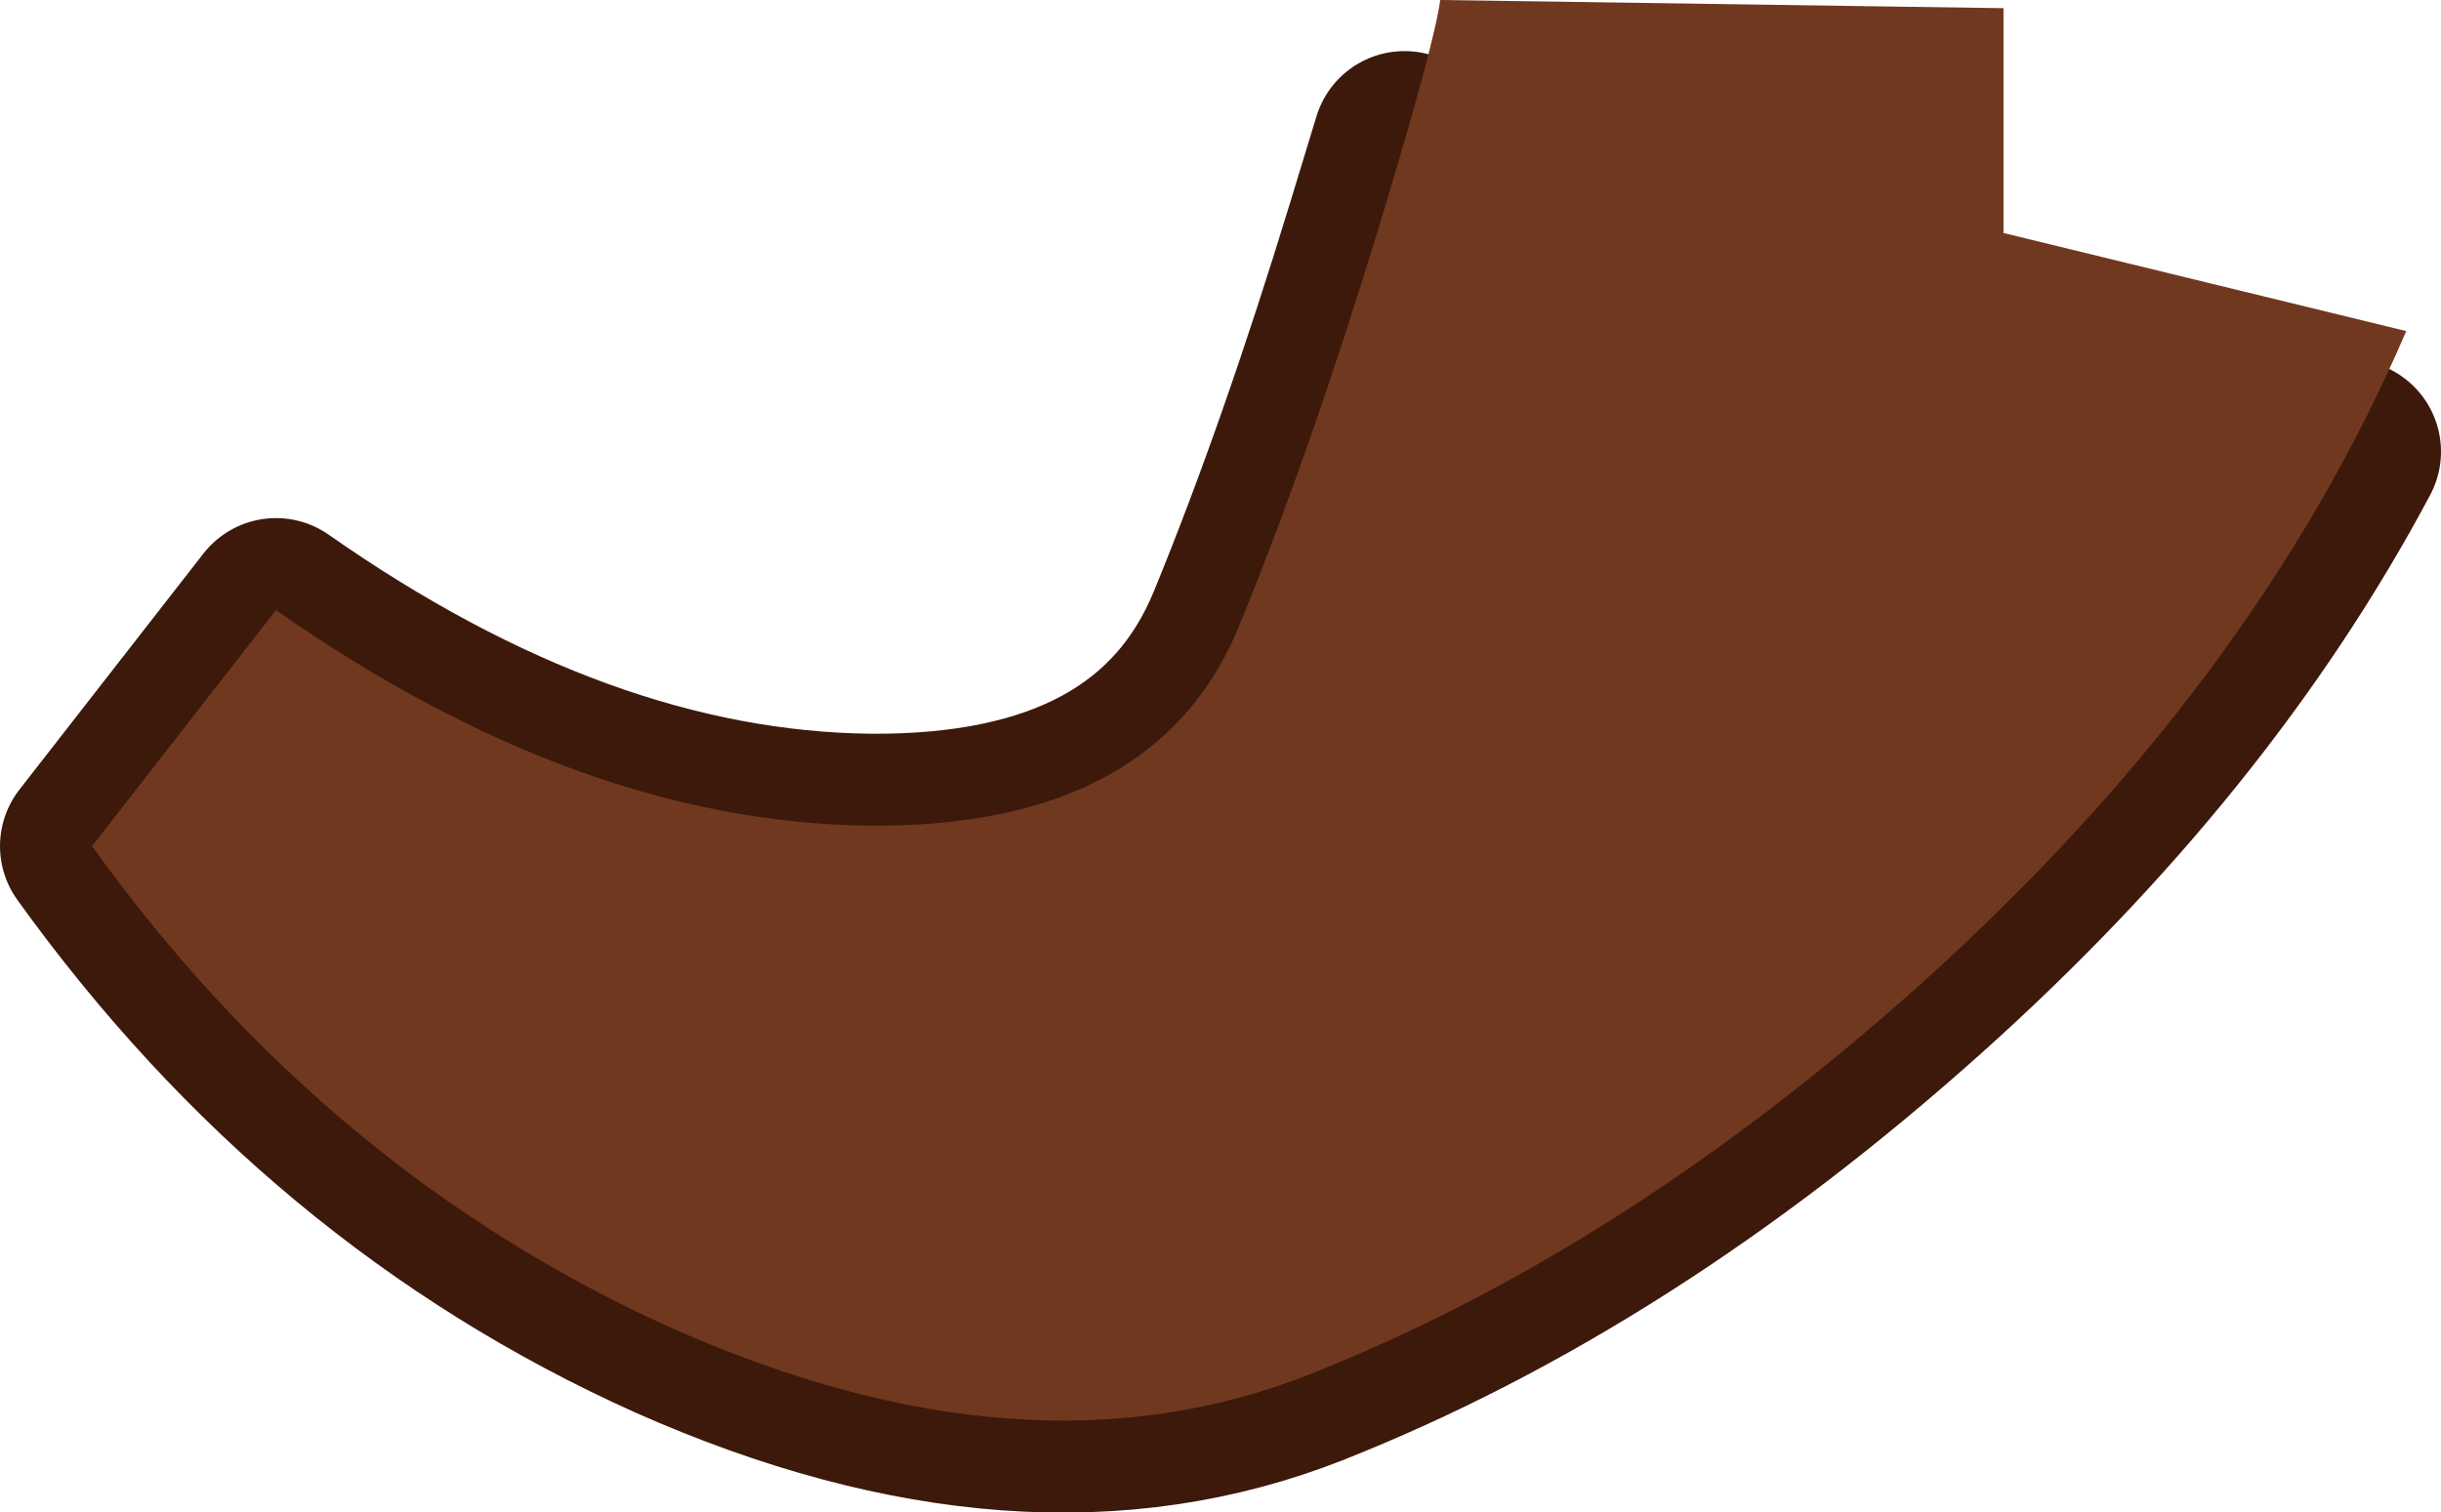 <?xml version="1.0" encoding="UTF-8" standalone="no"?>
<svg xmlns:xlink="http://www.w3.org/1999/xlink" height="74.0px" width="119.4px" xmlns="http://www.w3.org/2000/svg">
  <g transform="matrix(1.0, 0.0, 0.0, 1.0, 8.05, 32.9)">
    <path d="M60.65 -25.9 L75.05 -23.9 74.2 -17.95 92.75 -15.35 92.4 -12.85 106.85 -10.8 Q99.45 3.1 85.9 15.25 71.4 28.25 56.0 34.35 42.2 39.8 24.85 32.1 7.95 24.5 -3.55 8.5 L5.45 -3.05 Q20.3 7.35 34.5 7.5 48.5 7.6 52.55 -2.25 56.0 -10.65 59.4 -21.8 L60.65 -25.9" fill="#70381f" fill-rule="evenodd" stroke="none"/>
    <path d="M60.65 -25.9 L59.4 -21.8 Q56.0 -10.65 52.55 -2.25 48.5 7.6 34.5 7.5 20.3 7.35 5.45 -3.05 L-3.55 8.5 Q7.95 24.5 24.85 32.1 42.2 39.8 56.0 34.35 71.4 28.25 85.9 15.25 99.45 3.1 106.85 -10.8" fill="none" stroke="#3c190a" stroke-linecap="round" stroke-linejoin="round" stroke-width="9.0"/>
    <path d="M62.4 -32.9 L89.95 -32.5 89.95 -21.5 109.65 -16.7 Q102.25 0.55 85.9 15.25 71.4 28.25 56.0 34.35 42.2 39.8 24.85 32.1 7.95 24.5 -3.55 8.5 L5.45 -3.05 Q20.3 7.35 34.5 7.5 48.5 7.6 52.55 -2.25 56.0 -10.65 59.4 -21.8 62.1 -30.7 62.4 -32.9" fill="#70381f" fill-rule="evenodd" stroke="none"/>
  </g>
</svg>
